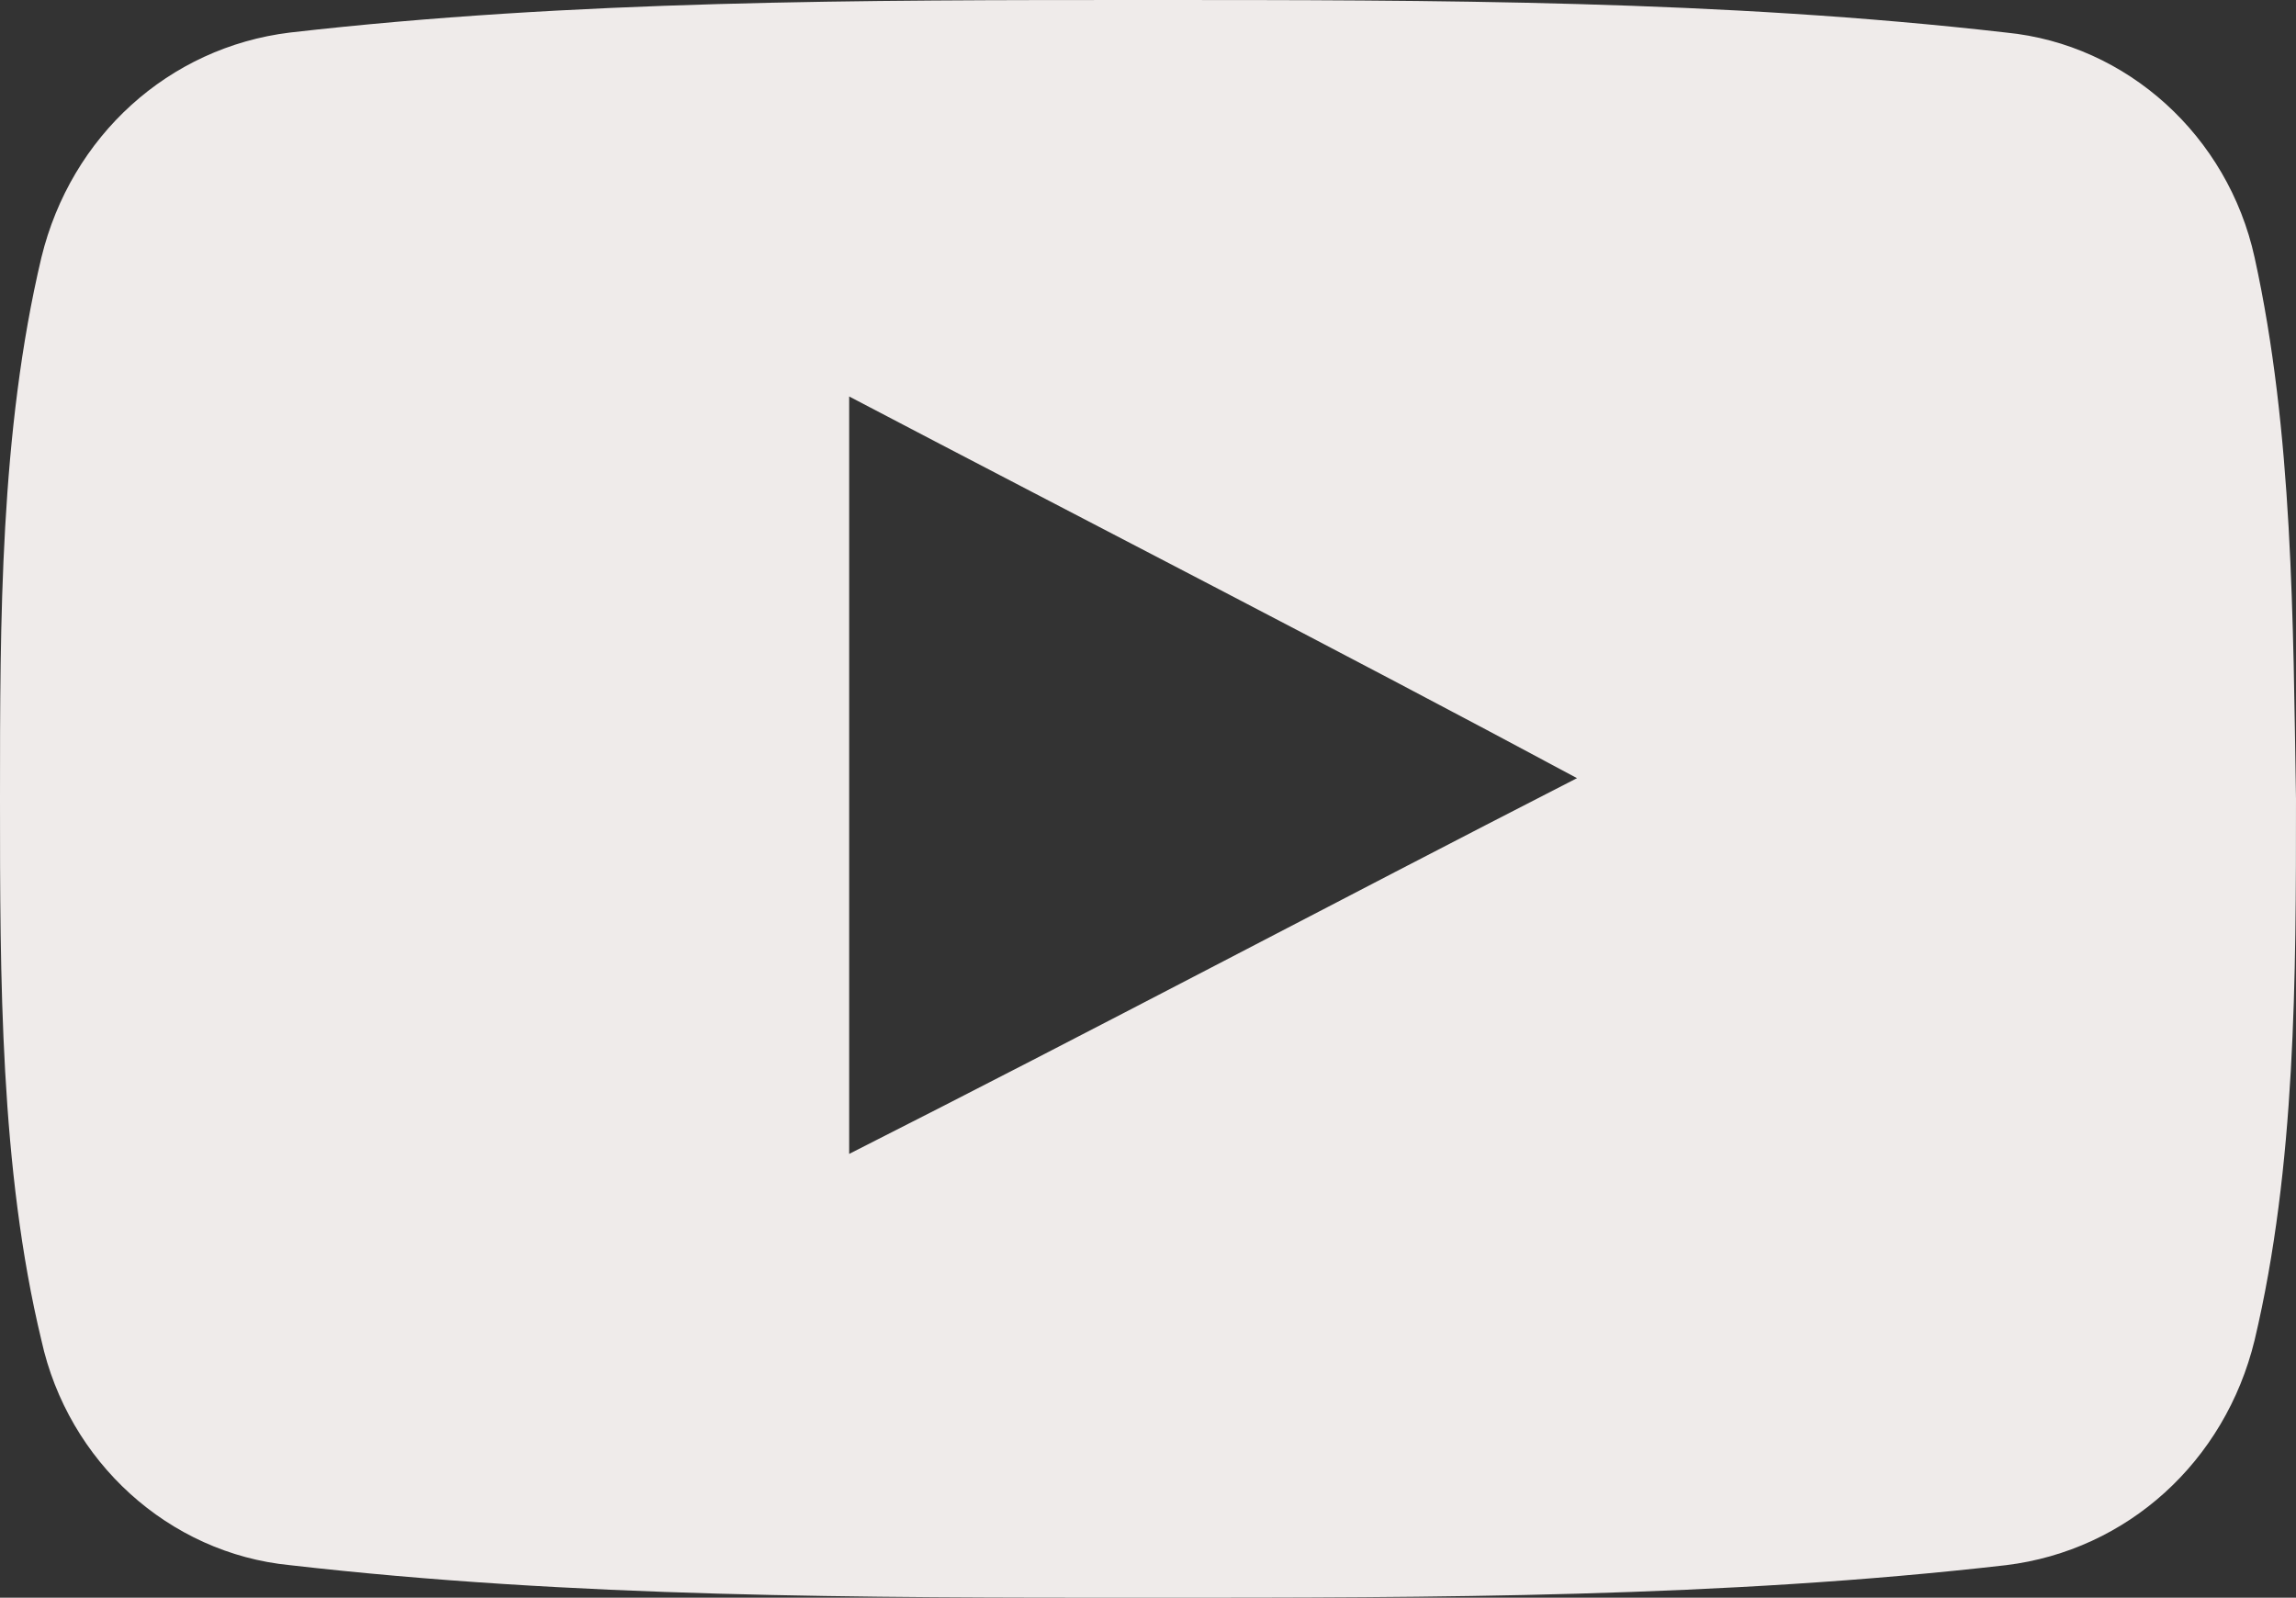 <?xml version="1.0" encoding="utf-8"?>
<!-- Generator: Adobe Illustrator 22.1.0, SVG Export Plug-In . SVG Version: 6.00 Build 0)  -->
<svg version="1.1" id="Layer_1" xmlns="http://www.w3.org/2000/svg" xmlns:xlink="http://www.w3.org/1999/xlink" x="0px" y="0px"
	 viewBox="0 0 77.6 54" style="enable-background:new 0 0 77.6 54;" xml:space="preserve">
<rect x="0" y="0" width="77.6" height="54" fill="#333333" stroke="none"/>
<style type="text/css">
	.st0{fill:#EFEBEA;}
</style>
<g>
	<g>
		<path class="st0" d="M76.2,8.7c-0.9-4.1-4.3-7.2-8.4-7.6C58.2,0,48.5,0,38.8,0s-19.4,0-29,1.1C5.7,1.6,2.4,4.6,1.4,8.7
			C0,14.6,0,21,0,27s0,12.5,1.4,18.3c0.9,4.1,4.3,7.2,8.4,7.6c9.6,1.1,19.3,1.1,29,1.1s19.4,0,29-1.1c4.1-0.5,7.4-3.5,8.4-7.6
			c1.4-5.9,1.4-12.3,1.4-18.3C77.5,21,77.5,14.6,76.2,8.7L76.2,8.7z M28.7,39V13.4c8.2,4.3,16.4,8.5,24.6,12.9
			C45.1,30.5,37,34.8,28.7,39L28.7,39z"/>
	</g>
</g>
</svg>

